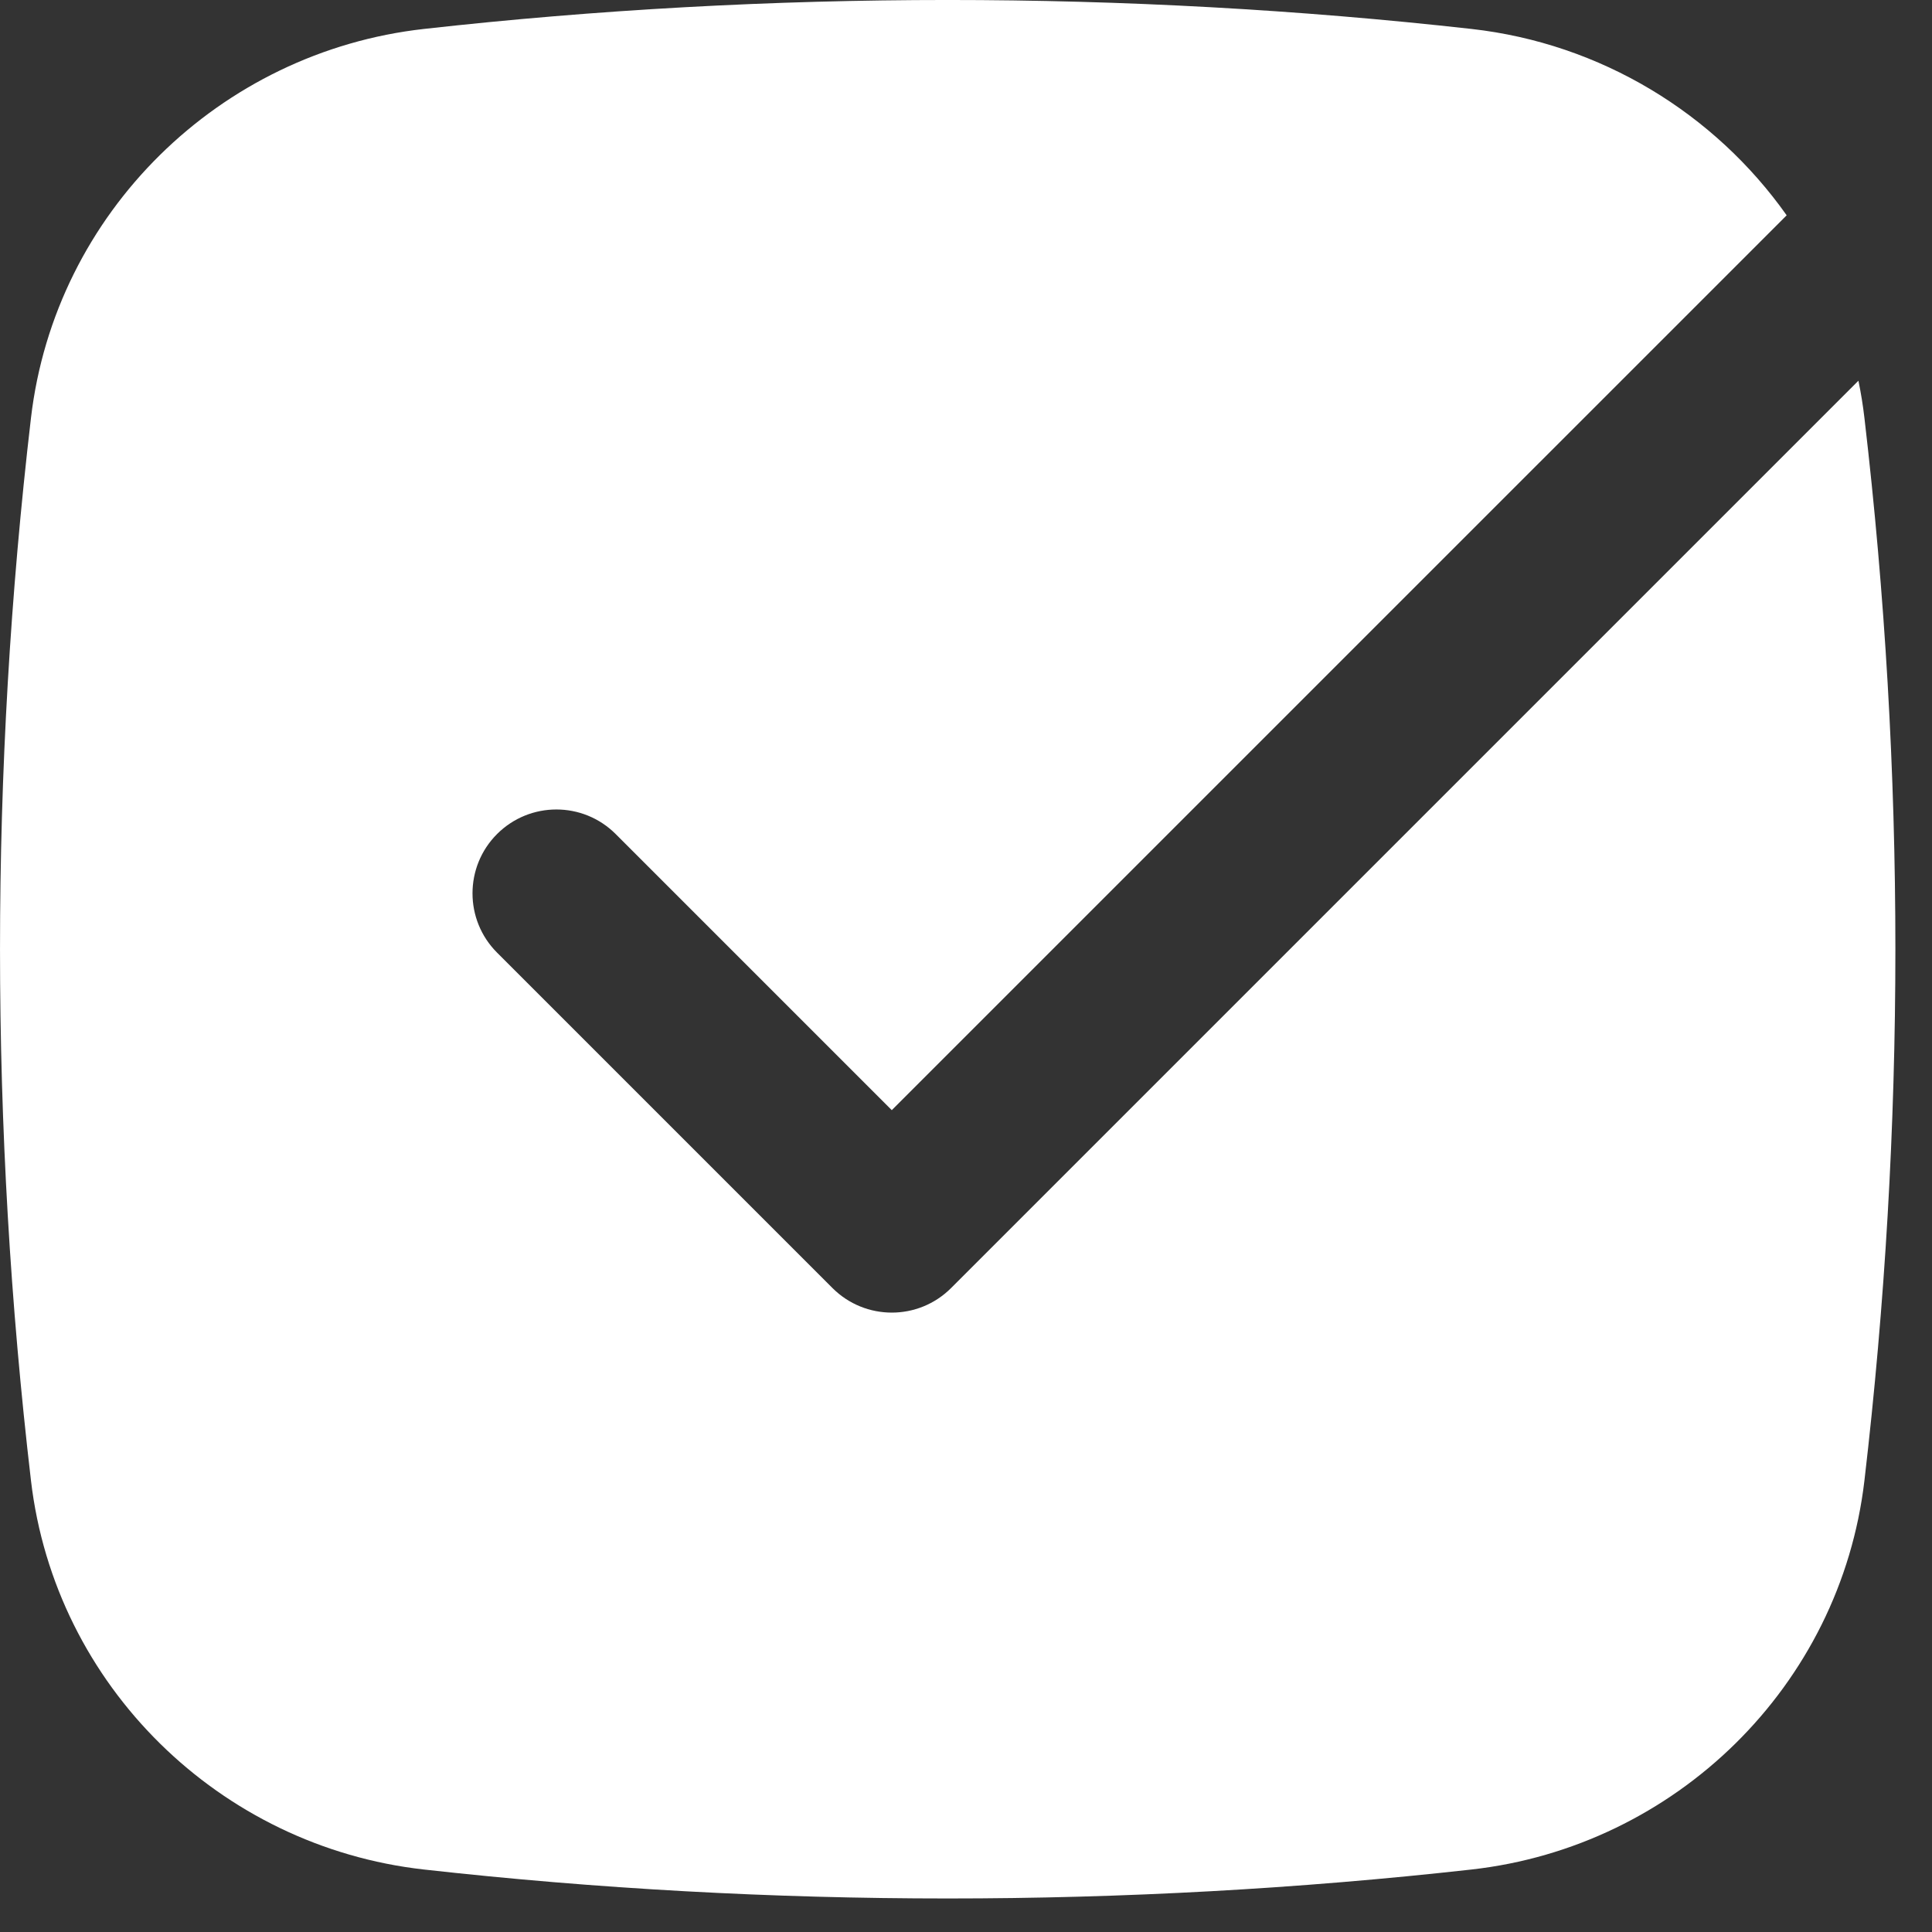 <svg xmlns="http://www.w3.org/2000/svg" width="36" height="36" fill="none" viewBox="0 0 36 36"><rect x="0" y="0" width="36" height="36" fill="#333333" stroke="none"/><path fill="#fff" d="M7.902 0.539C14.335 -0.18 20.983 -0.18 27.416 0.539C29.831 0.809 31.951 2.115 33.292 4.012L16.617 20.686L11.472 15.541C10.862 14.931 9.873 14.931 9.262 15.541C8.652 16.151 8.652 17.141 9.262 17.751L15.512 24.001C16.123 24.611 17.112 24.611 17.722 24.001L34.629 7.094C34.676 7.322 34.714 7.554 34.741 7.789C35.51 14.366 35.51 21.01 34.741 27.587C34.293 31.414 31.221 34.411 27.416 34.836C20.983 35.555 14.335 35.555 7.902 34.836C4.097 34.411 1.025 31.414 0.577 27.587C-0.192 21.01 -0.192 14.366 0.577 7.789C1.025 3.962 4.097 0.964 7.902 0.539Z"/></svg>